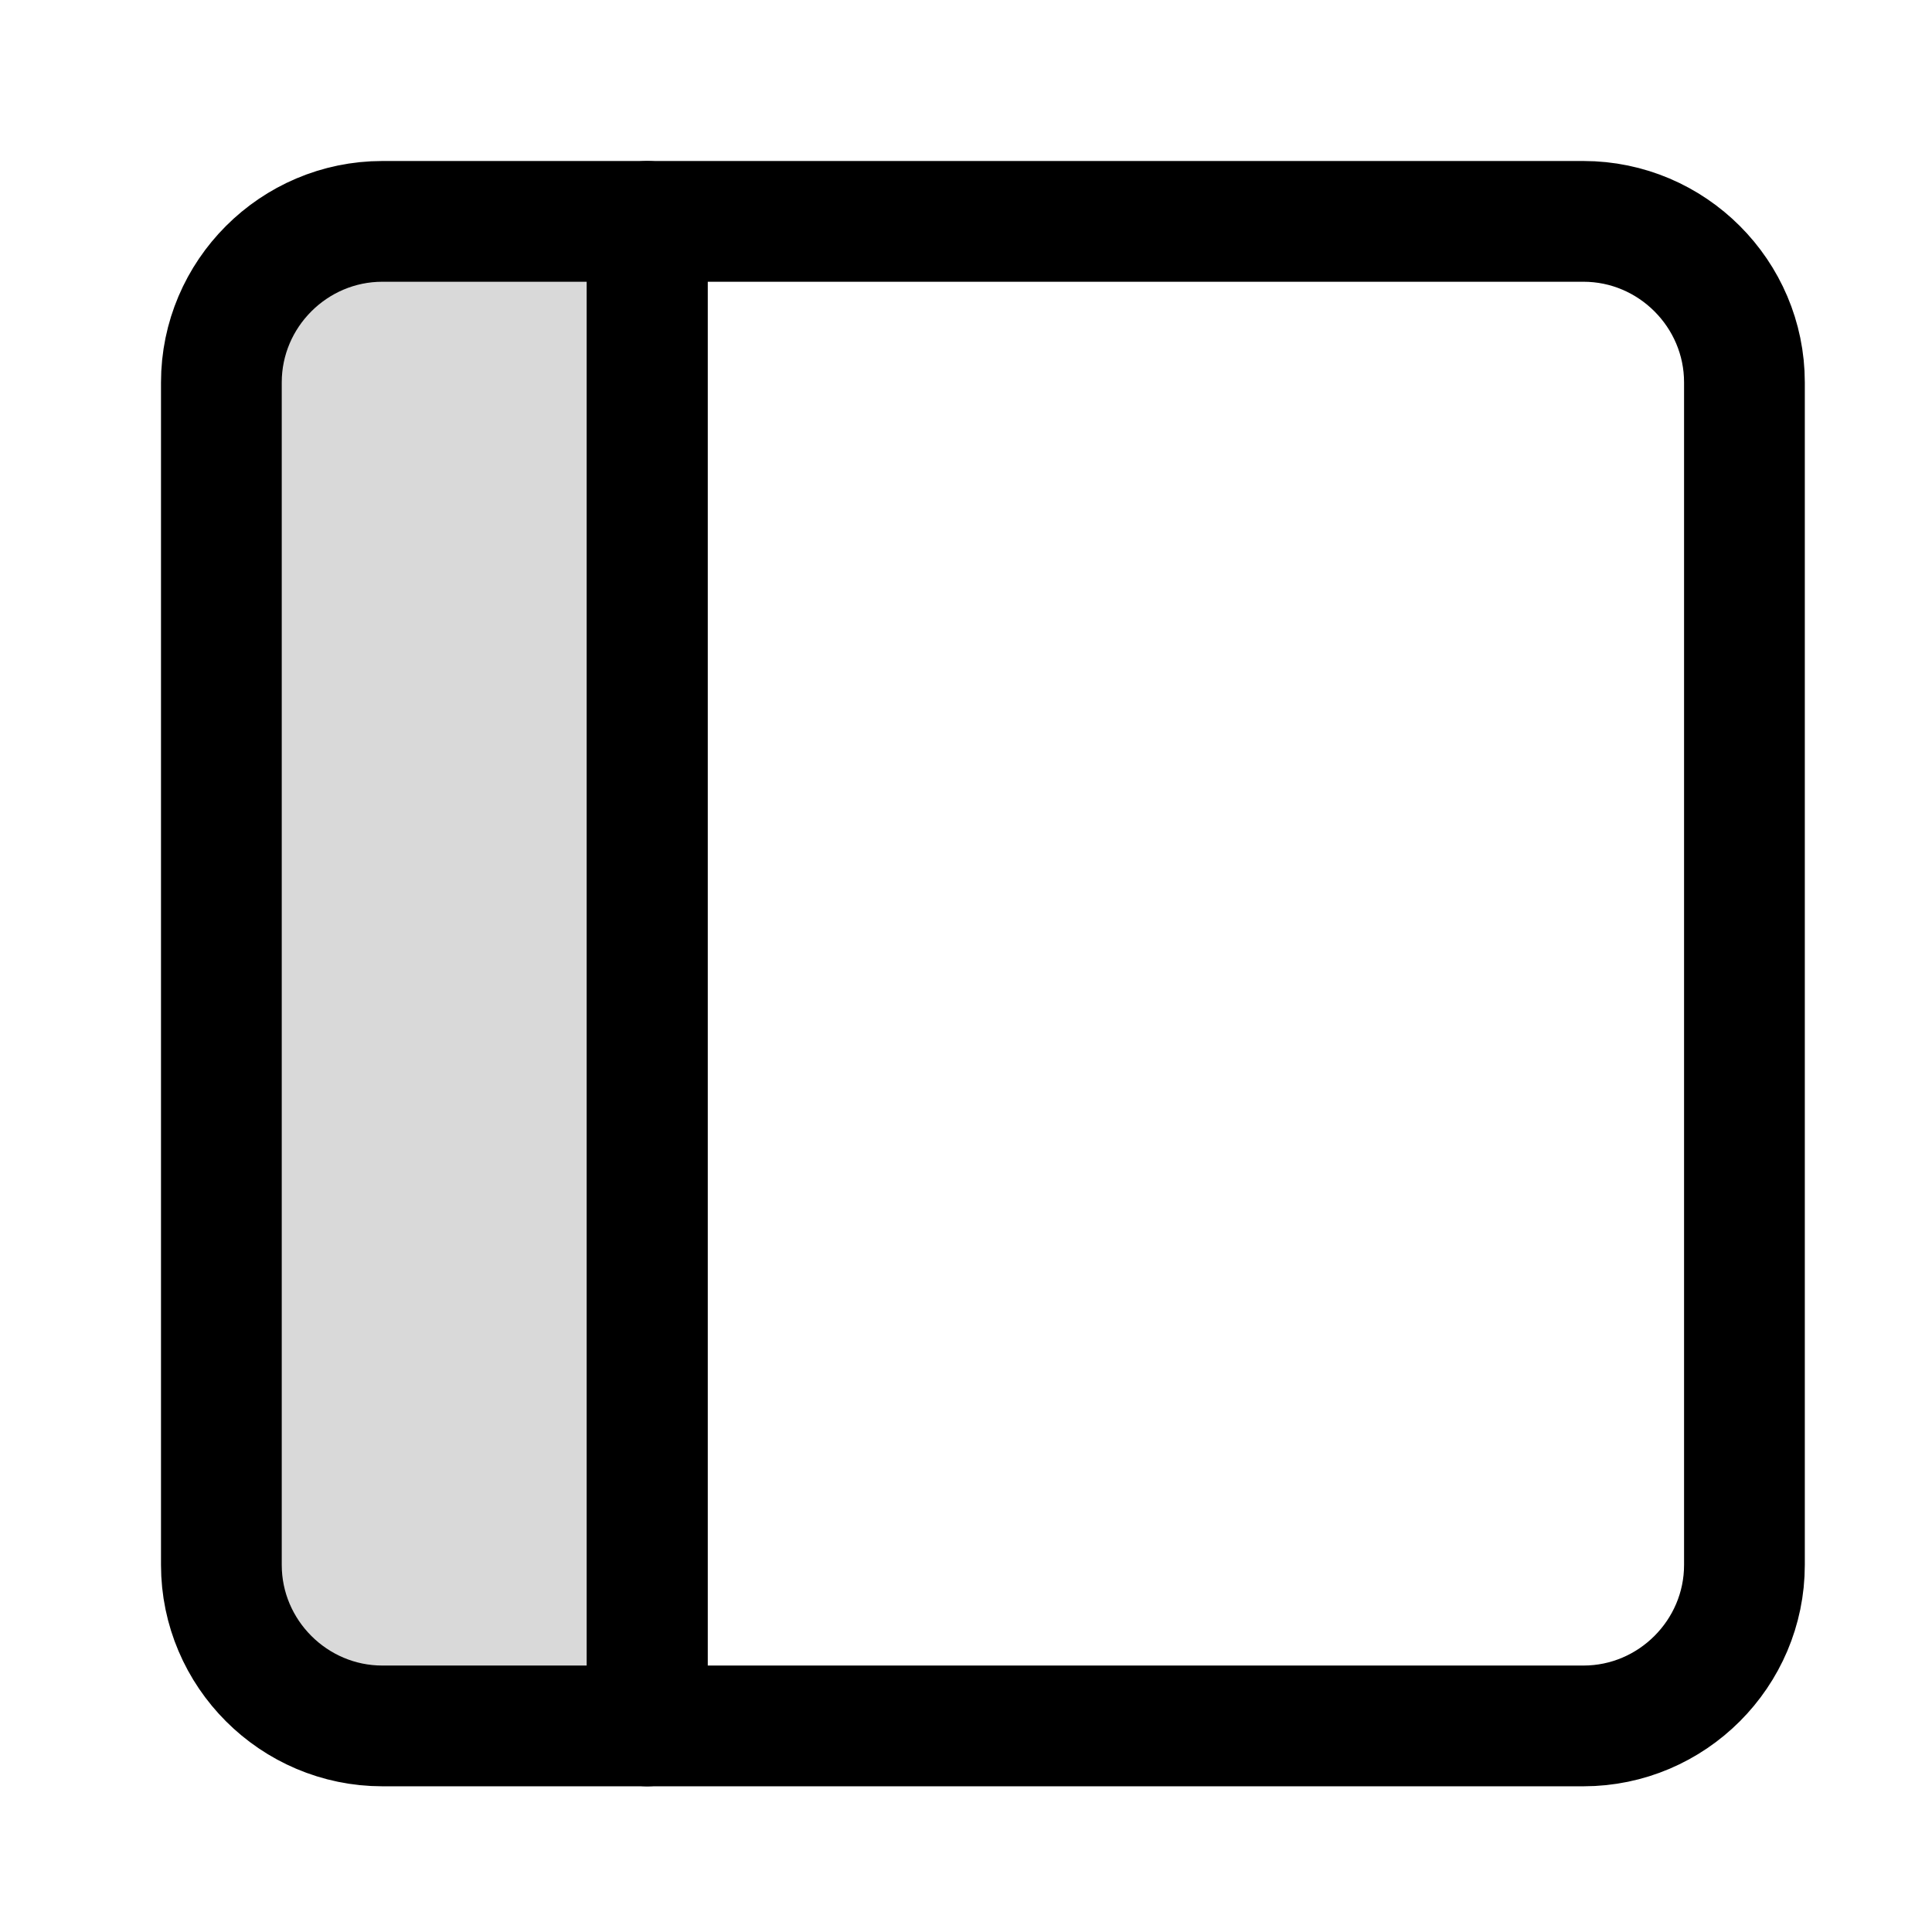 <svg width="24" height="24" viewBox="0 0 24 24" fill="none" xmlns="http://www.w3.org/2000/svg">
<g clip-path="url(#clip0_8028_444)">
<path d="M4.75 2.75H8.04V21.44H4.75C3.65 21.44 2.75 20.54 2.75 19.44V4.75C2.75 3.65 3.65 2.75 4.75 2.75Z" fill="#D9D9D9" stroke="black" stroke-width="1.5" stroke-linecap="round" stroke-linejoin="round"/>
<path d="M8.04 2.75H19.67C20.77 2.75 21.67 3.65 21.67 4.75V19.44C21.67 20.54 20.77 21.44 19.67 21.44H8.04V2.75Z" stroke="black" stroke-width="1.5" stroke-linecap="round" stroke-linejoin="round"/>
</g>
<defs>
<clipPath id="clip0_8028_444">
<rect width="20.42" height="20.19" fill="white" transform="translate(2 2)"/>
</clipPath>
</defs>
</svg>
